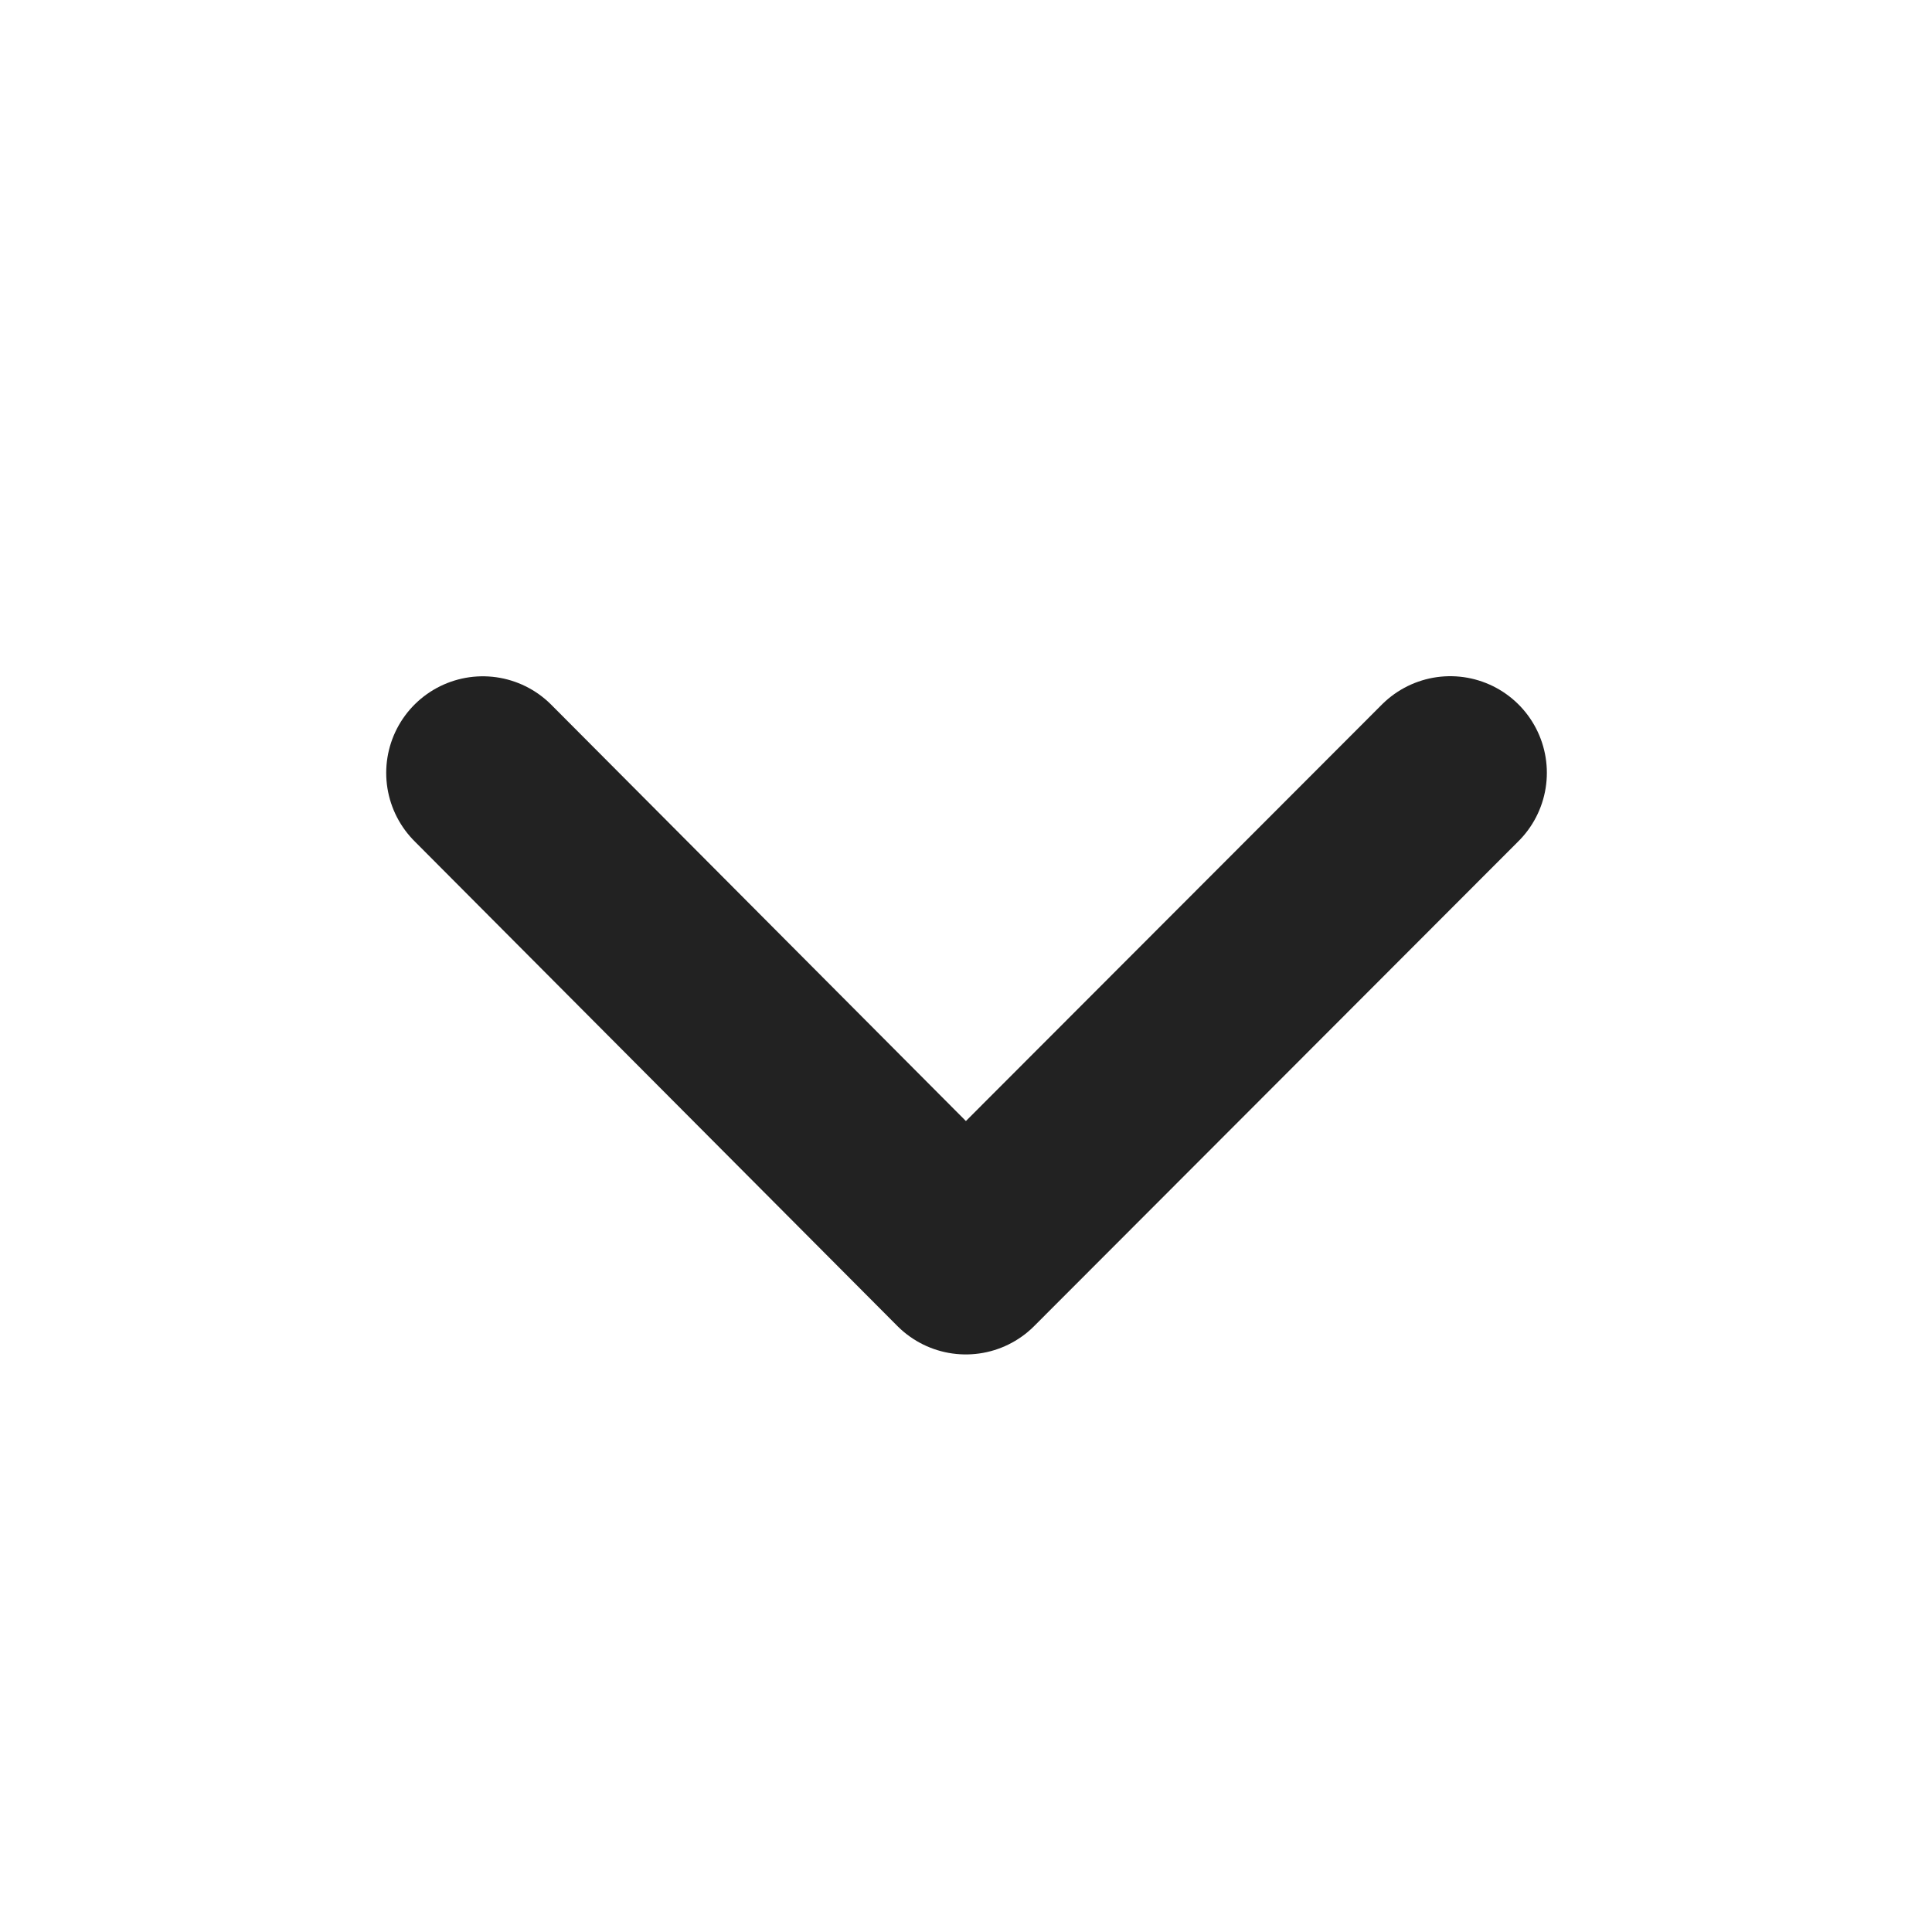 <svg width="20" height="20" viewBox="0 0 20 20" fill="none" xmlns="http://www.w3.org/2000/svg">
<path d="M4.998 8.001L9.998 13.021L15.013 8" stroke="#222222" stroke-width="2" stroke-linecap="round" stroke-linejoin="round"/>
</svg>
